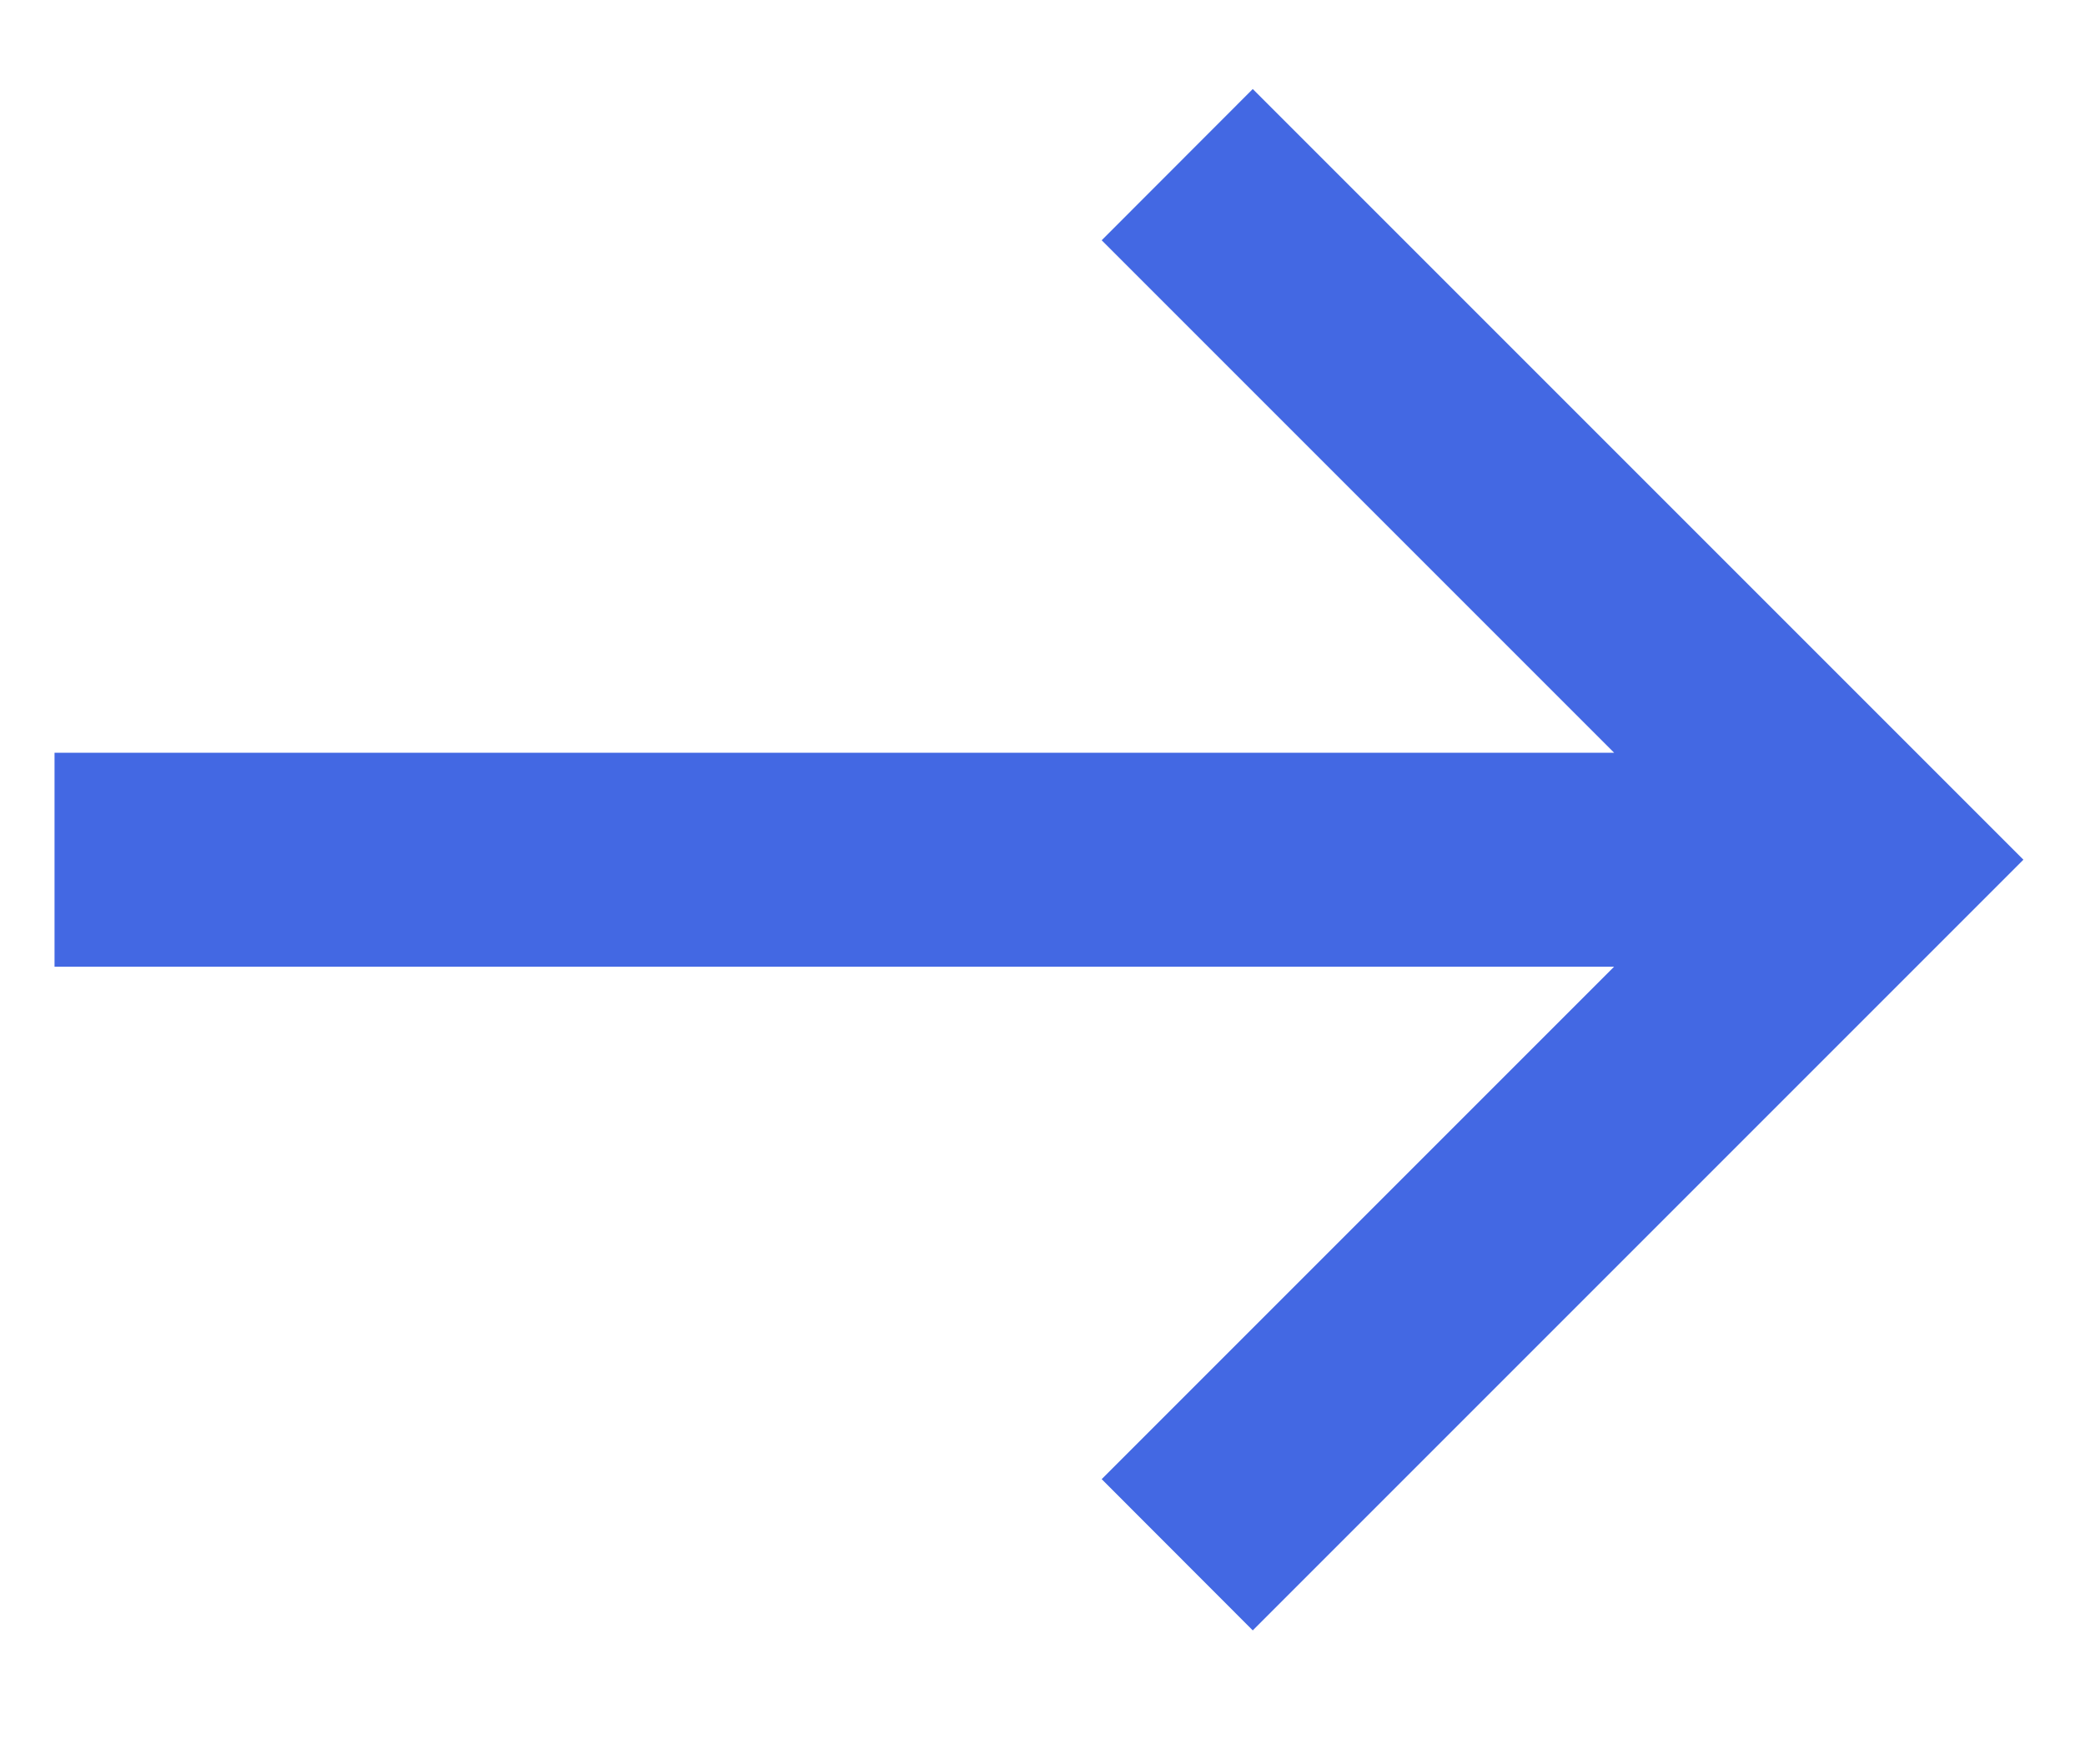 <svg width="13" height="11" viewBox="0 0 13 11" fill="none" xmlns="http://www.w3.org/2000/svg">
<path fill-rule="evenodd" clip-rule="evenodd" d="M7.811 10.165L12.616 5.36L7.811 0.555L6.869 1.498L10.064 4.693H0.34V6.027H10.064L6.869 9.222L7.811 10.165Z" fill="#4368E3"/>
</svg>
